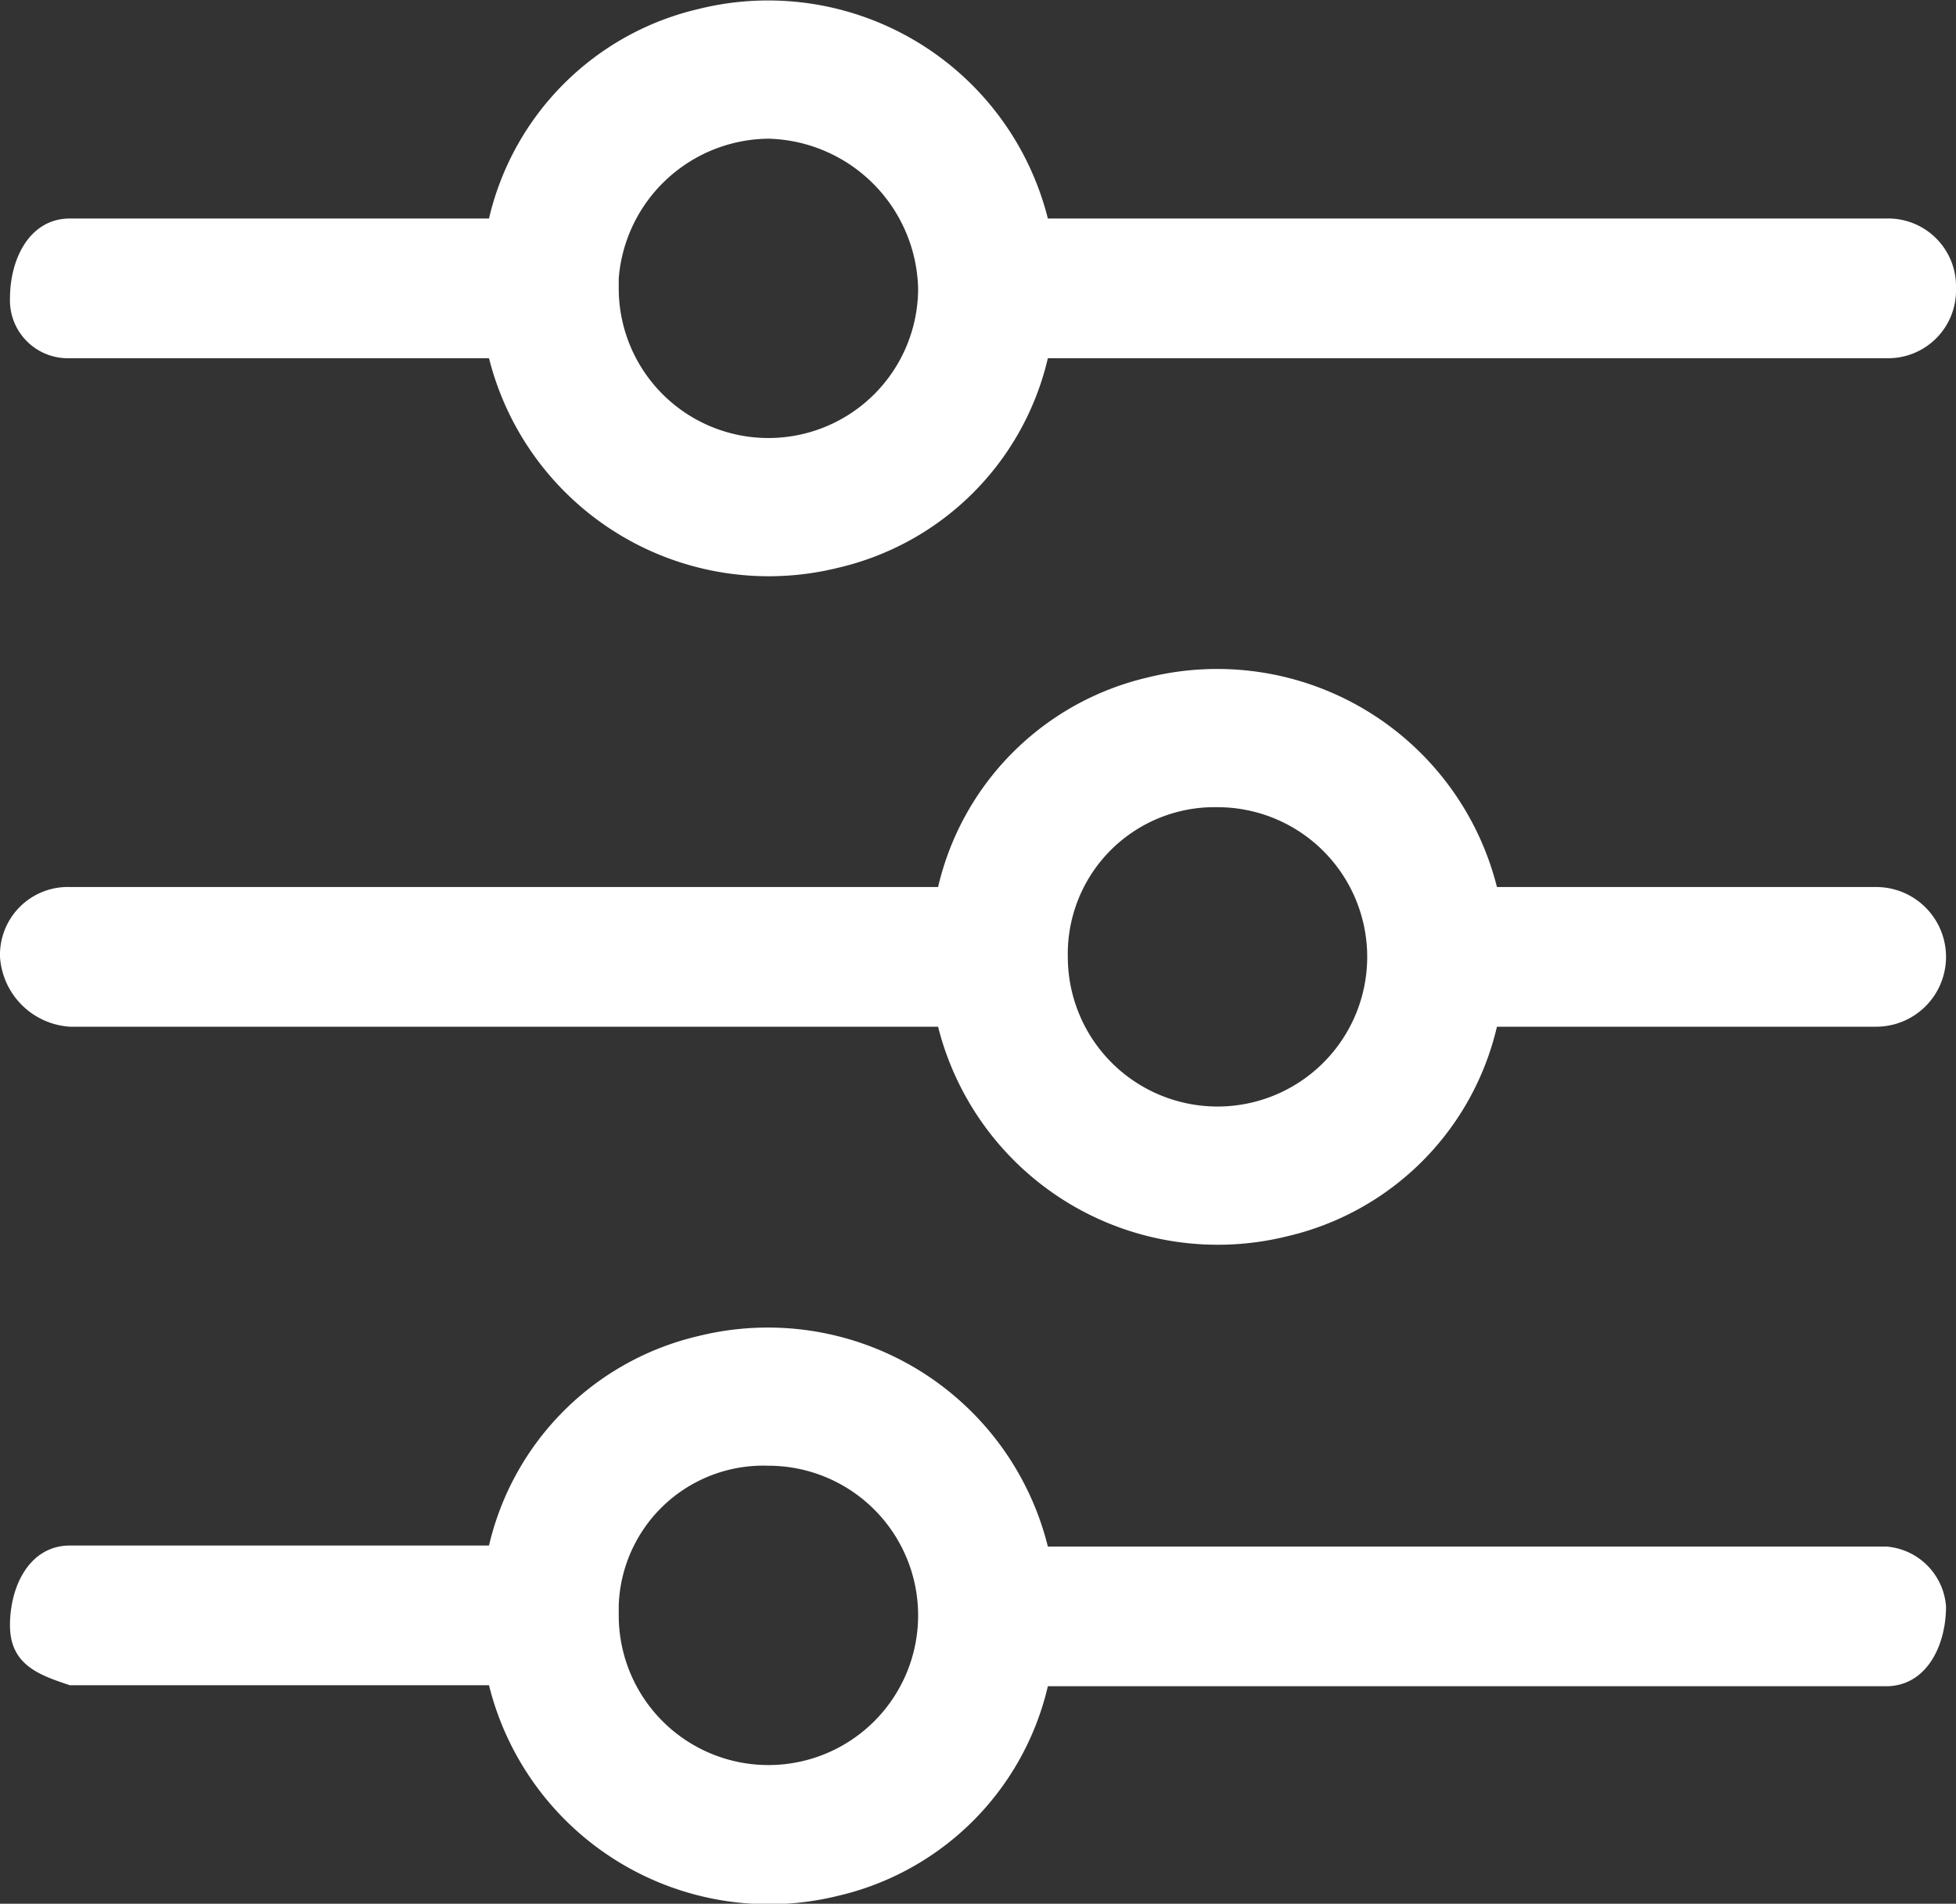 <svg xmlns="http://www.w3.org/2000/svg" xmlns:xlink="http://www.w3.org/1999/xlink" viewBox="0 0 19.6 19.08"><rect x="0" y="0" width="19.6" height="19.08" fill="#333333" stroke="none"/><defs><style>.cls-1{fill:#fff;}.cls-2{fill:none;}</style><symbol id="Новый_символ_21" data-name="Новый символ 21" viewBox="0 0 19.6 19.08"><path class="cls-1" d="M.7,10.29H9.4a2.89,2.89,0,0,0,3.5,2.1,2.81,2.81,0,0,0,2.1-2.1h3.8a.7.7,0,0,0,0-1.4H15a2.89,2.89,0,0,0-3.5-2.1,2.81,2.81,0,0,0-2.1,2.1H.7a.68.68,0,0,0-.7.7.75.75,0,0,0,.7.7Zm11.5-2.2a1.5,1.5,0,1,1-1.5,1.5h0A1.47,1.47,0,0,1,12.2,8.09Z"/><path class="cls-1" d="M.7,16.89H4.9A2.89,2.89,0,0,0,8.4,19a2.81,2.81,0,0,0,2.1-2.1h8.4c.4,0,.6-.4.6-.8a.65.65,0,0,0-.6-.6H10.5A2.89,2.89,0,0,0,7,13.39a2.81,2.81,0,0,0-2.1,2.1H.7c-.4,0-.6.4-.6.8S.4,16.79.7,16.89Zm7-2.2a1.5,1.5,0,1,1-1.5,1.5v-.1a1.45,1.45,0,0,1,1.5-1.4Z"/><path class="cls-1" d="M.7,3.59H4.9a2.89,2.89,0,0,0,3.5,2.1,2.81,2.81,0,0,0,2.1-2.1h8.4a.68.68,0,0,0,.7-.7h0a.68.68,0,0,0-.7-.7H10.5A2.89,2.89,0,0,0,7,.09a2.81,2.81,0,0,0-2.1,2.1H.7c-.4,0-.6.4-.6.8A.58.58,0,0,0,.7,3.59Zm7-2.2a1.54,1.54,0,0,1,1.5,1.5,1.5,1.5,0,0,1-3,0v-.1a1.52,1.52,0,0,1,1.5-1.4Z"/><rect class="cls-2" x="2.23" y="8.89" width="6.97" height="7.3"/></symbol></defs><title>filter-clean</title><g id="Слой_2" data-name="Слой 2"><g id="Слой_1-2" data-name="Слой 1"><use id="filter-clean" width="19.6" height="19.08" xlink:href="#Новый_символ_21"/></g></g></svg>